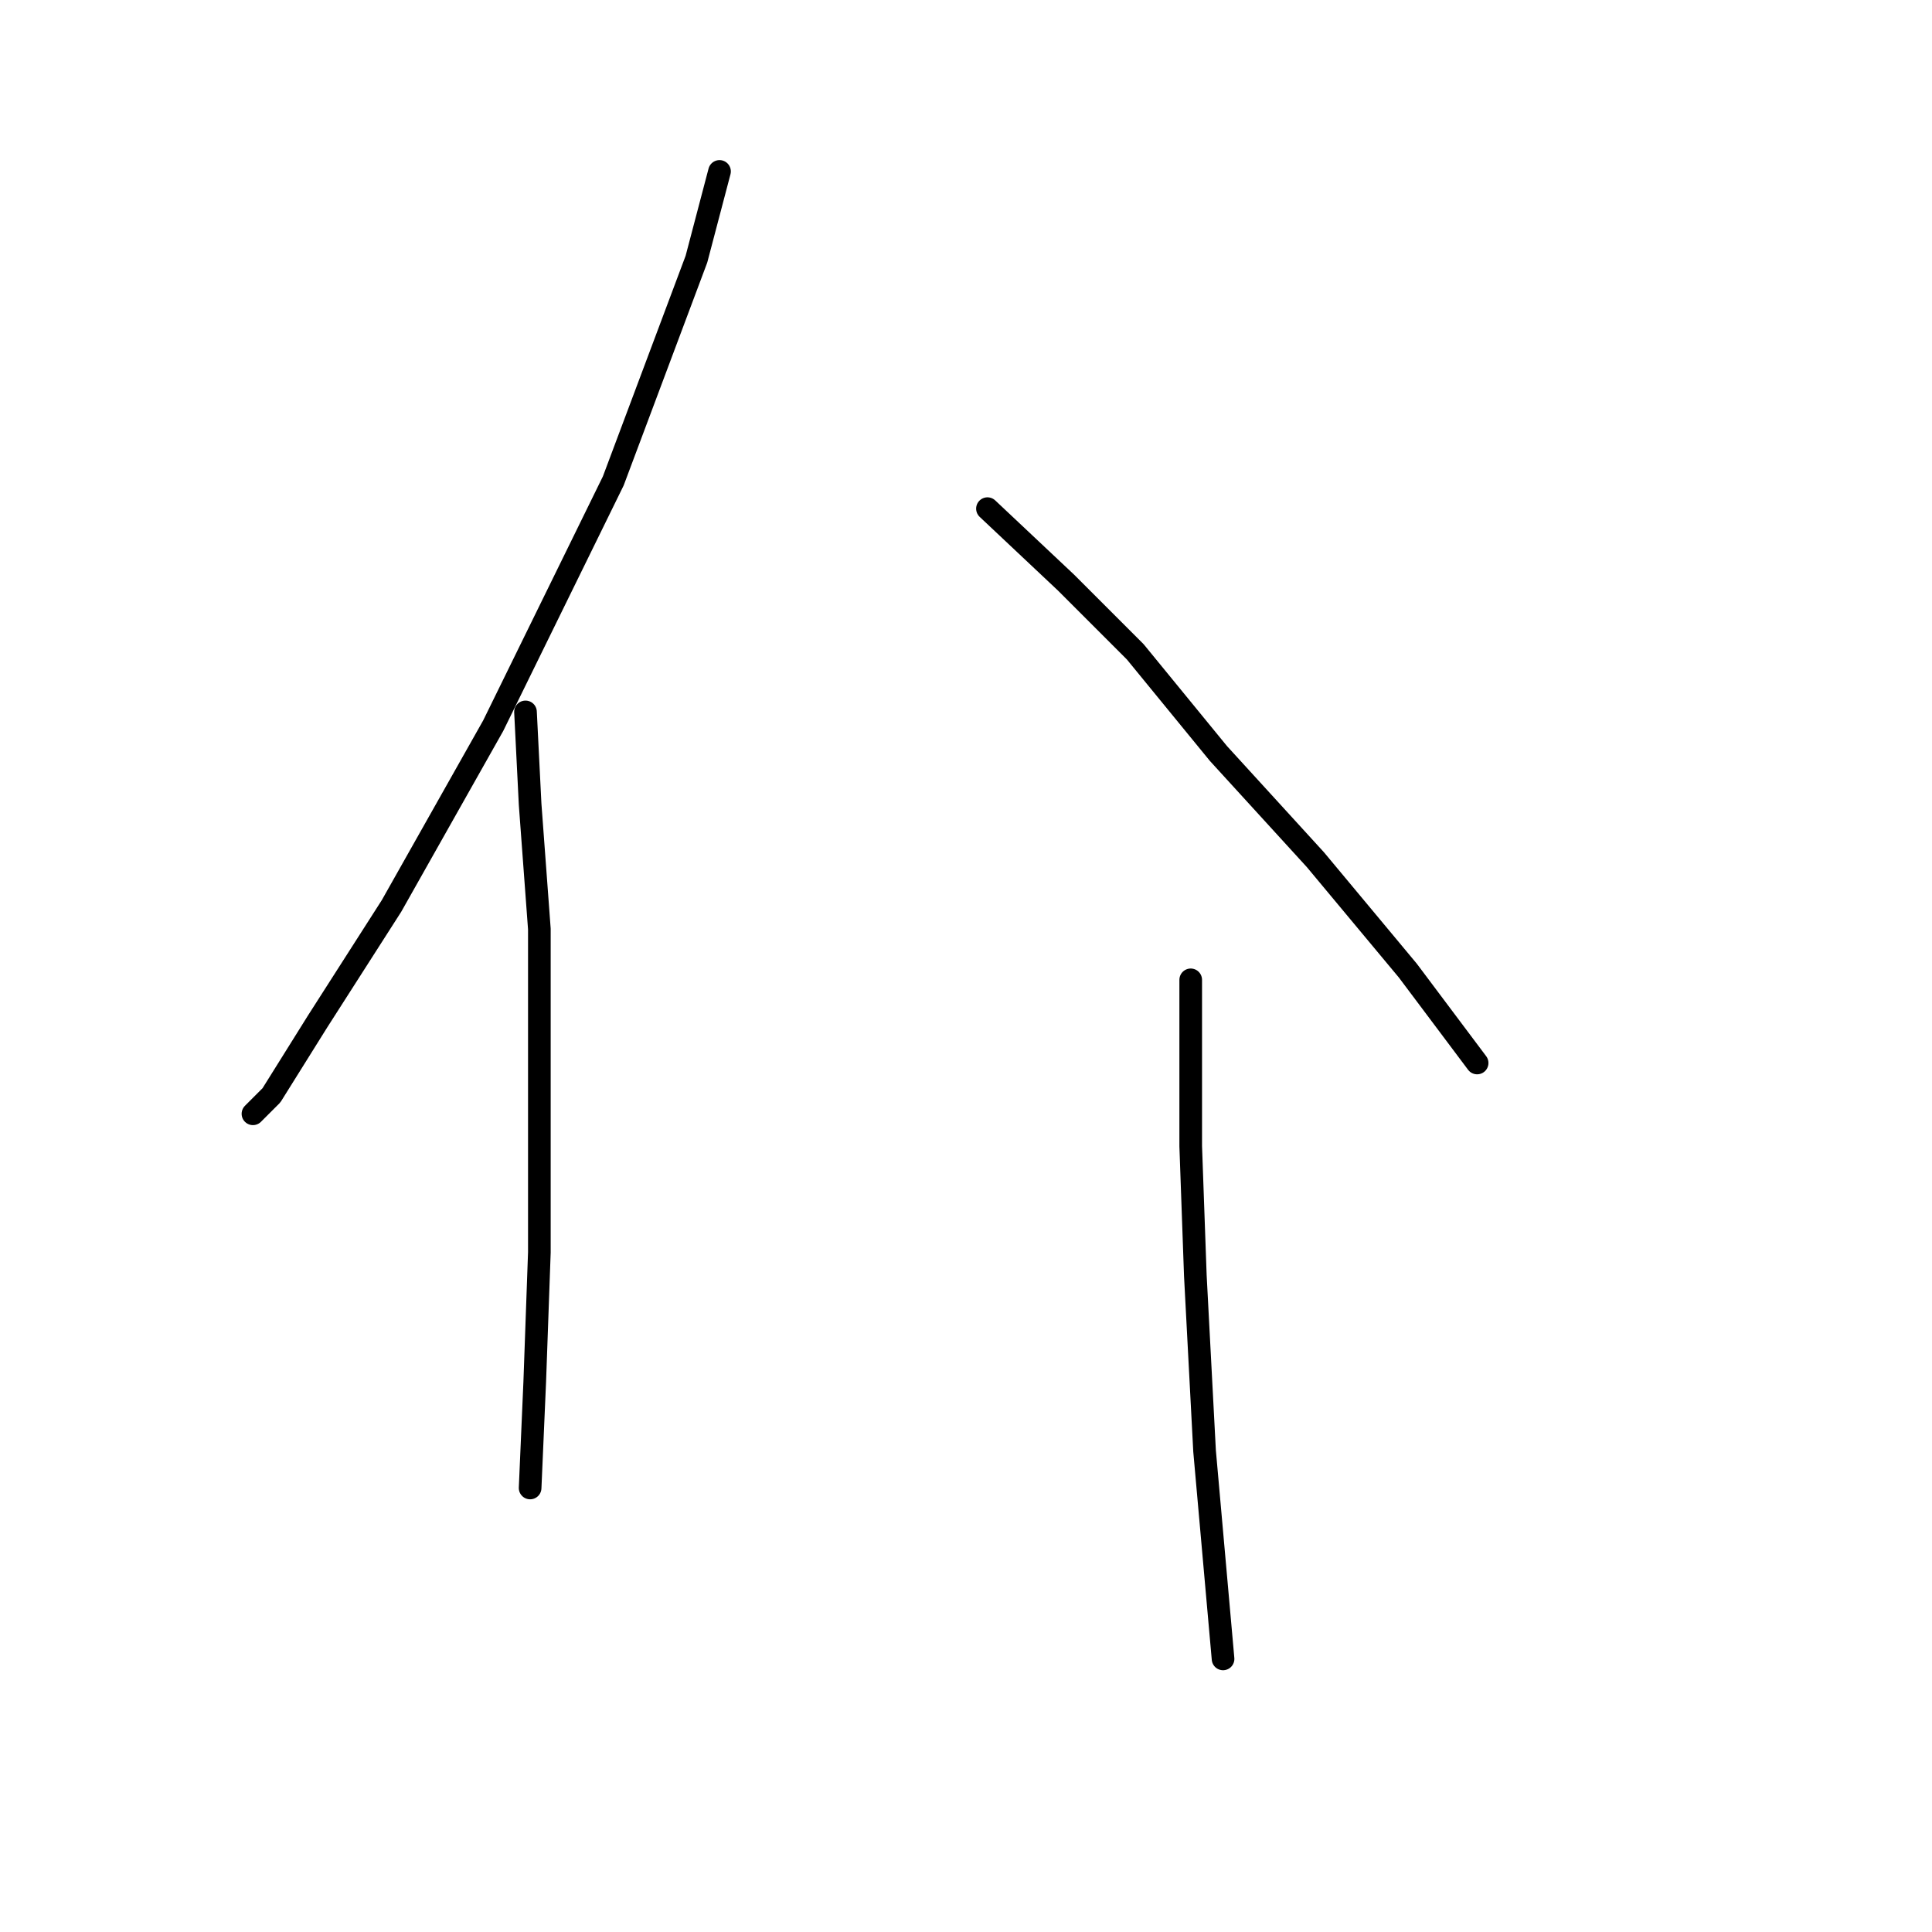 <?xml version="1.0" standalone="no"?>
    <svg width="256" height="256" xmlns="http://www.w3.org/2000/svg" version="1.1">
    <polyline stroke="black" stroke-width="3" stroke-linecap="round" fill="transparent" stroke-linejoin="round" points="95.34 22.714 92.28 34.344 81.262 63.726 65.347 96.168 51.88 120.04 42.086 135.343 35.965 145.137 33.517 147.585 33.517 147.585 " />
        <polyline stroke="black" stroke-width="3" stroke-linecap="round" fill="transparent" stroke-linejoin="round" points="69.631 94.331 70.244 106.573 71.468 123.1 71.468 147.585 71.468 165.948 70.856 183.088 70.244 197.166 70.244 197.166 " />
        <polyline stroke="black" stroke-width="3" stroke-linecap="round" fill="transparent" stroke-linejoin="round" points="130.843 67.398 141.249 77.192 150.43 86.374 161.448 99.84 174.303 113.919 186.545 128.61 195.727 140.852 195.727 140.852 " />
        <polyline stroke="black" stroke-width="3" stroke-linecap="round" fill="transparent" stroke-linejoin="round" points="157.776 129.834 157.776 151.87 158.388 169.009 159.612 192.269 162.061 219.814 162.061 219.814 " />
        </svg>